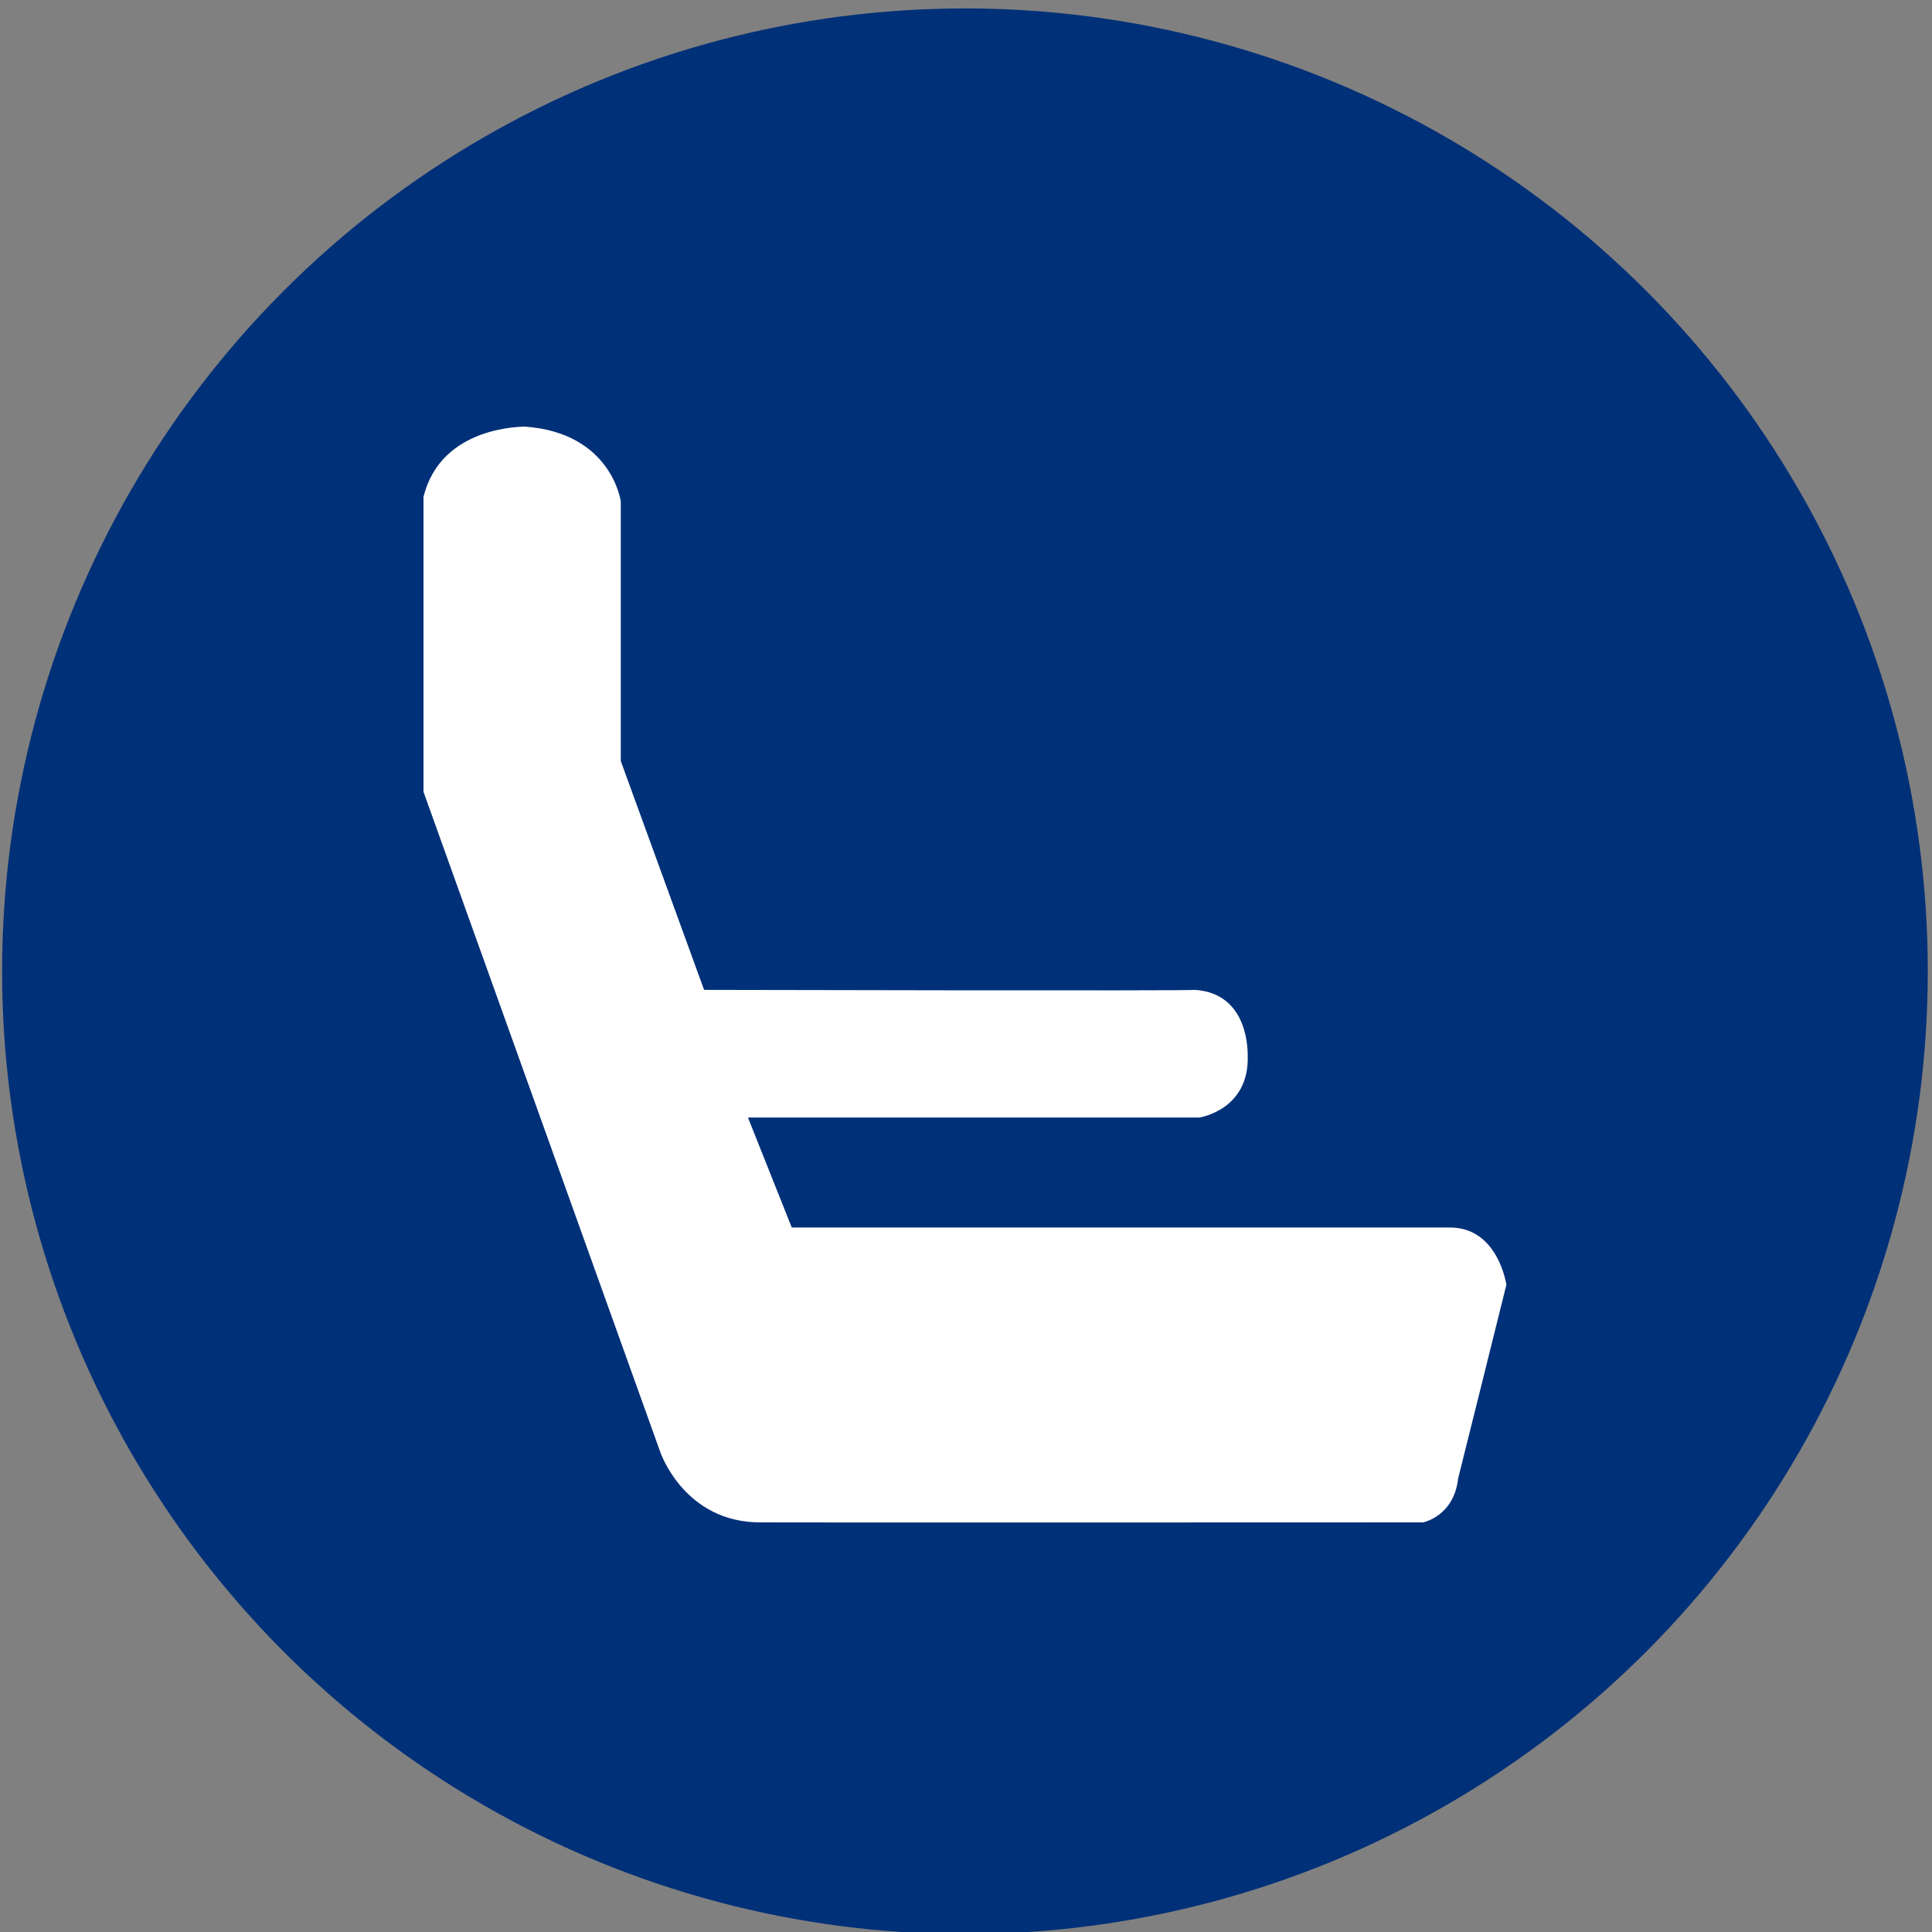 <svg xmlns="http://www.w3.org/2000/svg" width="917" height="917" viewBox="0 0 917 917">
  <rect x="0" y="0" width="917" height="917" fill="#808080" stroke="none"/>
  <defs>
    <style>
      .cls-1, .cls-3 {
        fill: #003078;
      }

      .cls-2 {
        fill: #fff;
      }

      .cls-2, .cls-3 {
        fill-rule: evenodd;
      }
    </style>
  </defs>
  <circle class="cls-1" cx="458" cy="461" r="457"/>
  <path class="cls-2" d="M201.01,235.888V375.837L313.378,689.155s11.358,33.718,47.861,33.421c0.112,0.123,314.214,0,314.214,0s14.611-2.788,16.647-20.888c0.318-1.08,22.89-91.907,22.89-91.907s-3.924-27.418-27.052-27.154c0.67-.02-312.133,0-312.133,0L355,530.407H569.328s23.645-3.533,22.889-29.243c-0.123-.068,1.481-29.537-24.97-31.331-0.274.536-233.06,0-233.06,0L294.65,361.216V237.977s-4.342-32.694-45.78-35.509C248.767,202.679,209.348,201.7,201.01,235.888Z"/>
  <path id="REACT_ARENA_copy" data-name="REACT ARENA copy" class="cls-3" d="M1009.13,602.8h60.54V469.59l86.5,133.209h73.98l-70.06-109.108c17.1-6.729,25.48-13.028,36.06-27.837q19.05-26.9,19.05-57.356v-7.847c0-33.319-10.81-50.044-29.14-68.379-18.2-17.979-45.31-30.64-78.84-30.64h-98.27Zm103.88-157.87h-20.18v-0.187h-23.35V361.6h34c14.6,0,29.51,4.321,37.37,11.957q11.955,12.518,11.95,28.958C1152.8,425.479,1135.07,444.929,1113.01,444.929Zm143.11-144.044V603.172h181.6V543.014H1316.65V482.3h90.8V421.949h-90.8V361.23h121.07V300.885h-181.6ZM1452.66,602.8h65.39l20.37-45.773h103.13l20.36,45.773h65.58L1589.98,295.467Zm109.67-99.206,27.84-63.708,27.46,63.708h-55.3Zm412.89,56.8-43.16-43.157q-26.895,26.9-65.01,26.9-37.935,0-64.65-26.717-26.895-26.9-26.9-64.829,0-37.553,26.9-64.829,26.535-26.9,64.65-26.9,37.545,0,64.83,26.9l43.15-43.157c-24.88-24-61.85-44.652-108.36-44.652l0.19-.748q-62.775,0-107.8,45.026-44.835,45.212-44.84,108.173,0,63.148,44.84,107.987,44.655,44.277,107.8,44.465A152.11,152.11,0,0,0,1975.22,560.389Zm14.95-258.757V361.6h74.17V602.8h60.72V361.6h73.98V301.632H1990.17ZM2326.08,602.8h65.39l20.37-45.773h103.13l20.36,45.773h65.58L2463.4,295.467Zm109.67-99.206,27.84-63.708,27.46,63.708h-55.3Zm191.5,99.206h60.53V469.59l86.5,133.209h73.99l-70.06-109.108c17.1-6.729,25.48-13.028,36.05-27.837q19.065-26.9,19.06-57.356v-7.847c0-33.319-10.81-50.044-29.15-68.379-18.19-17.979-45.31-30.64-78.84-30.64h-98.27Zm103.88-157.87h-20.18v-0.187h-23.36V361.6h34.01c14.6,0,29.51,4.321,37.36,11.957q11.955,12.518,11.96,28.958C2770.92,425.479,2753.18,444.929,2731.13,444.929Zm143.11-144.044V603.172h181.59V543.014H2934.77V482.3h90.8V421.949h-90.8V361.23h121.06V300.885H2874.24Zm207.75-5.605V603.172h60.53V435.961l181.6,173V300.885H3263.4V468.1ZM3350.27,602.8h65.39l20.37-45.773h103.13l20.36,45.773h65.58L3487.59,295.467Zm109.67-99.206,27.84-63.708,27.46,63.708h-55.3Z"/>
</svg>

